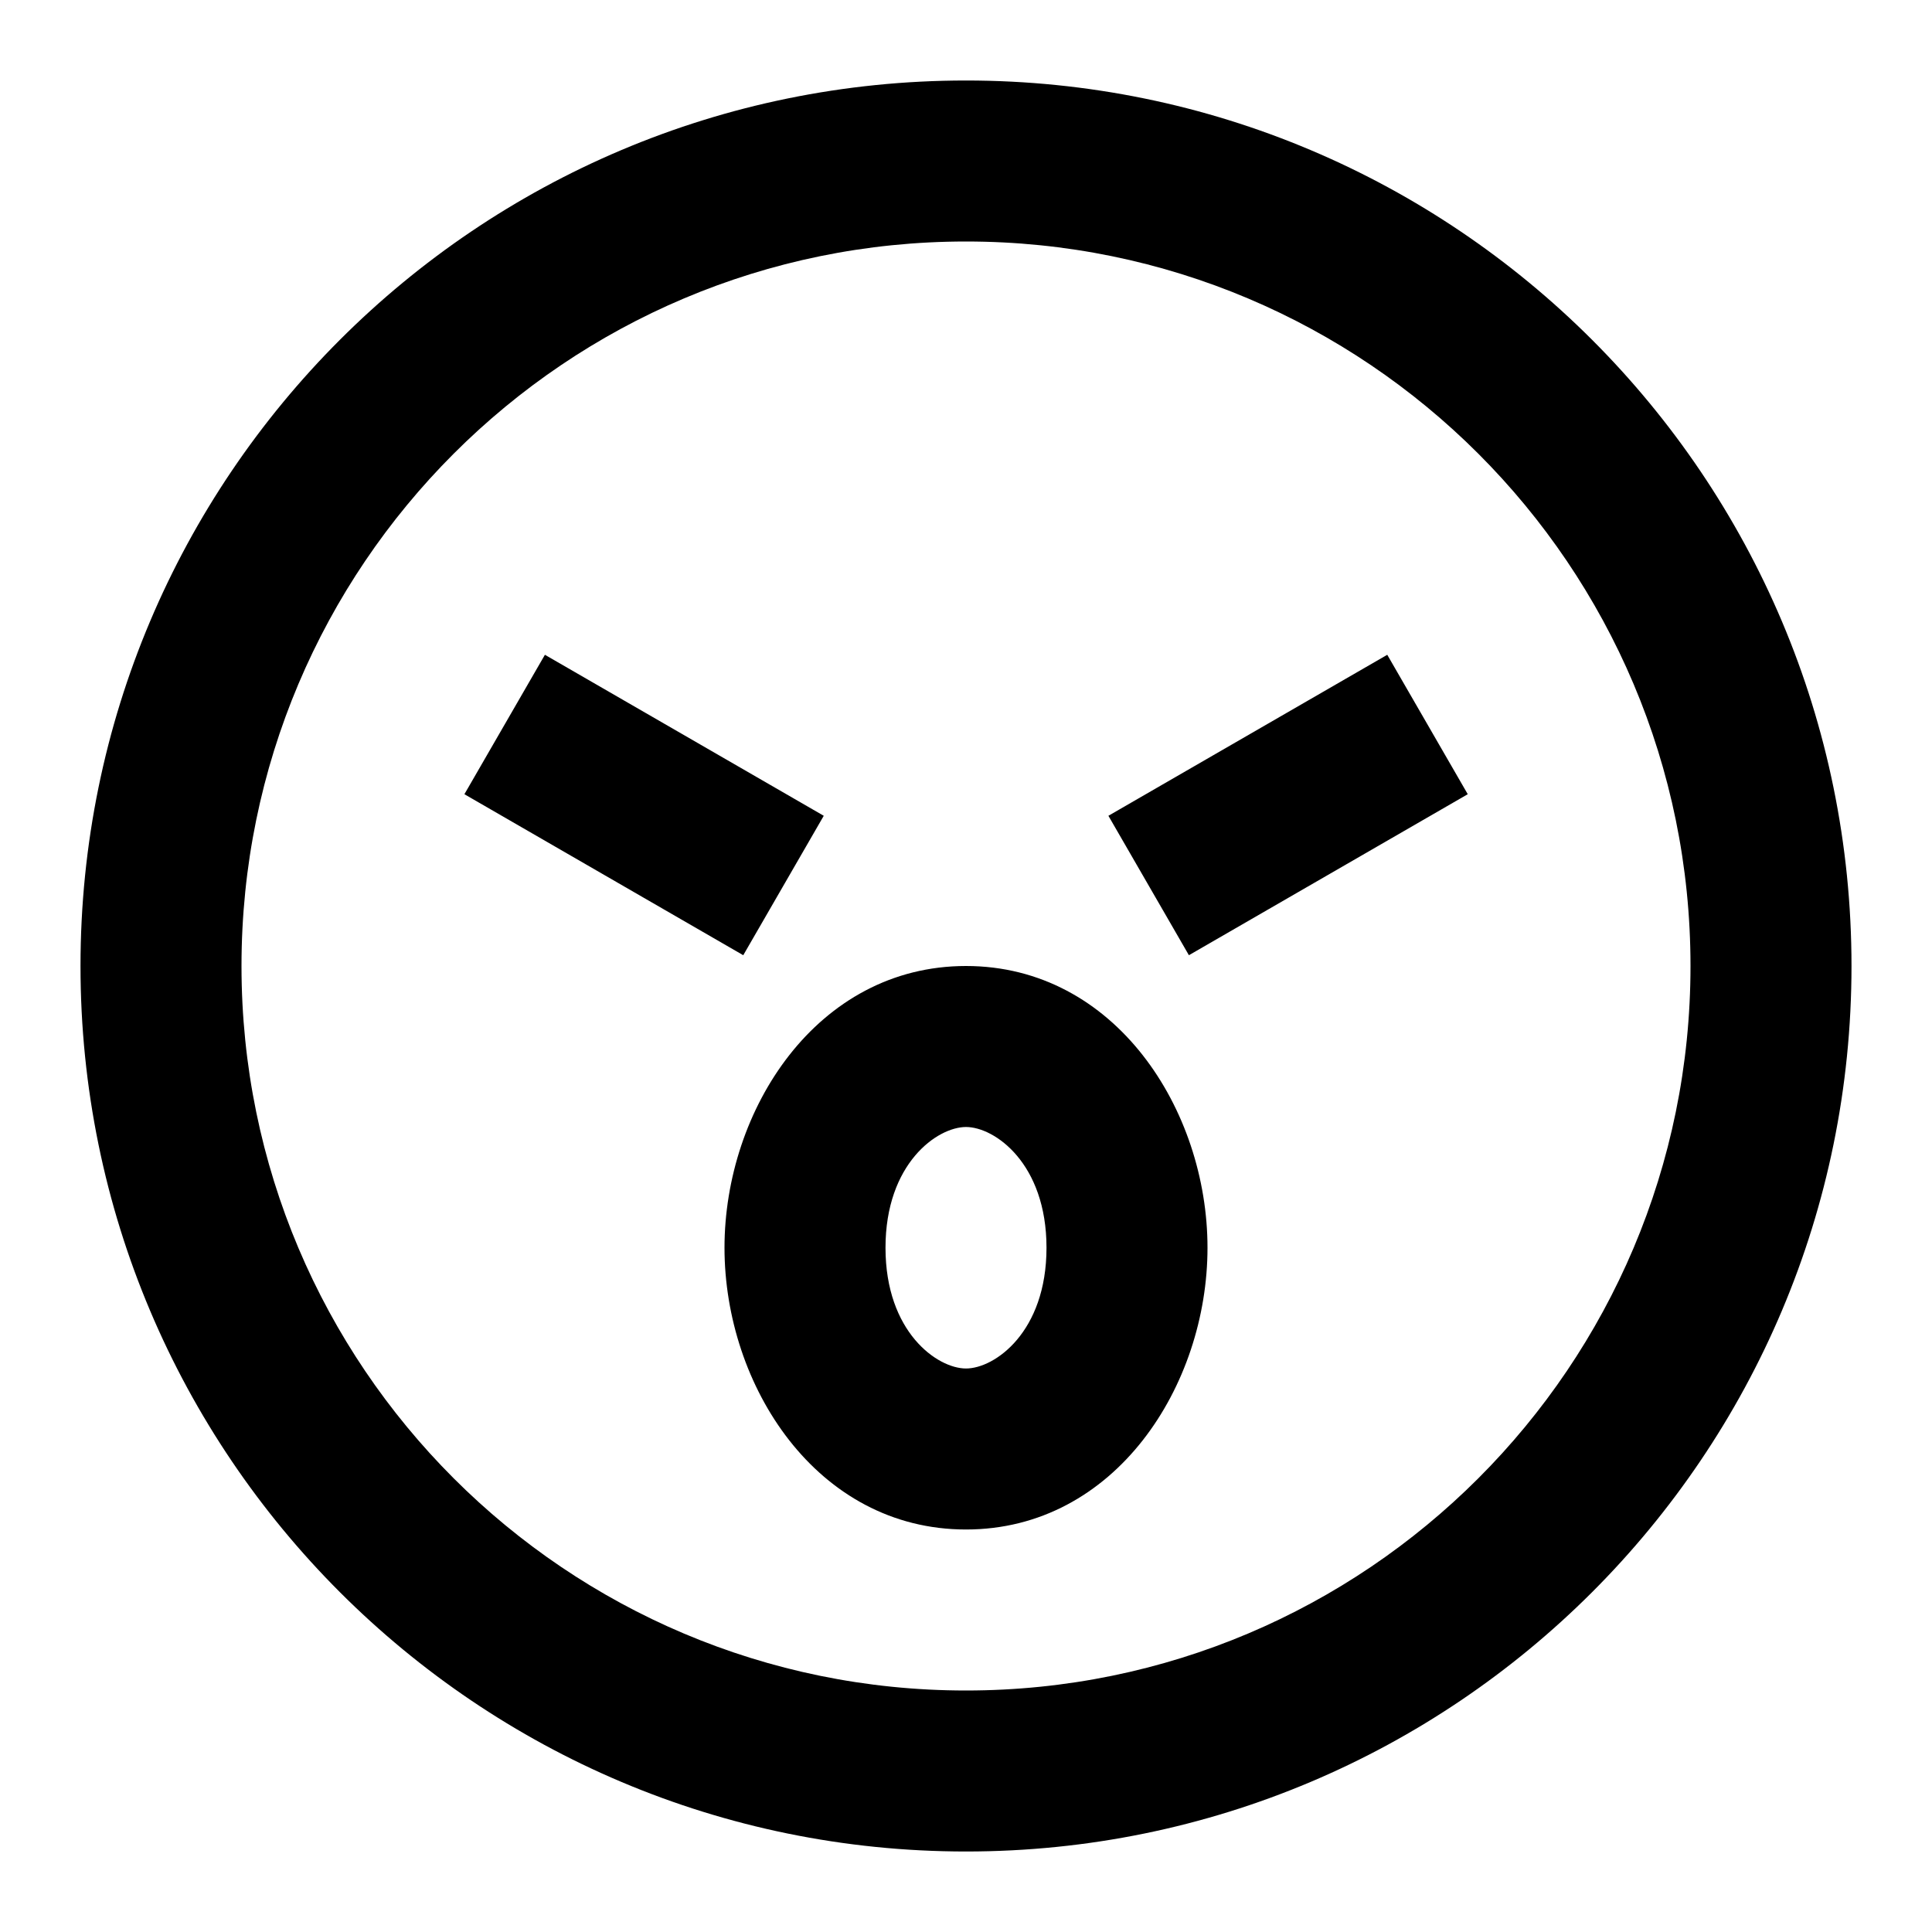 <svg width="24" height="24" viewBox="0 0 24 24" fill="none" xmlns="http://www.w3.org/2000/svg">
    <path
        d="M12 3C7.029 3 3 7.029 3 12C3 16.971 7.029 21 12 21C16.971 21 21 16.971 21 12C21 7.029 16.971 3 12 3ZM1 12C1 5.925 5.925 1 12 1C18.075 1 23 5.925 23 12C23 18.075 18.075 23 12 23C5.925 23 1 18.075 1 12ZM6.769 8.134L10.233 10.134L9.233 11.866L5.769 9.866L6.769 8.134ZM18.233 9.866L14.769 11.866L13.769 10.134L17.233 8.134L18.233 9.866ZM12 14C11.644 14 11 14.452 11 15.5C11 16.548 11.644 17 12 17C12.356 17 13 16.548 13 15.5C13 14.452 12.356 14 12 14ZM9 15.5C9 13.787 10.146 12 12 12C13.854 12 15 13.787 15 15.5C15 17.213 13.854 19 12 19C10.146 19 9 17.213 9 15.5Z"
        fill="black" />
</svg>